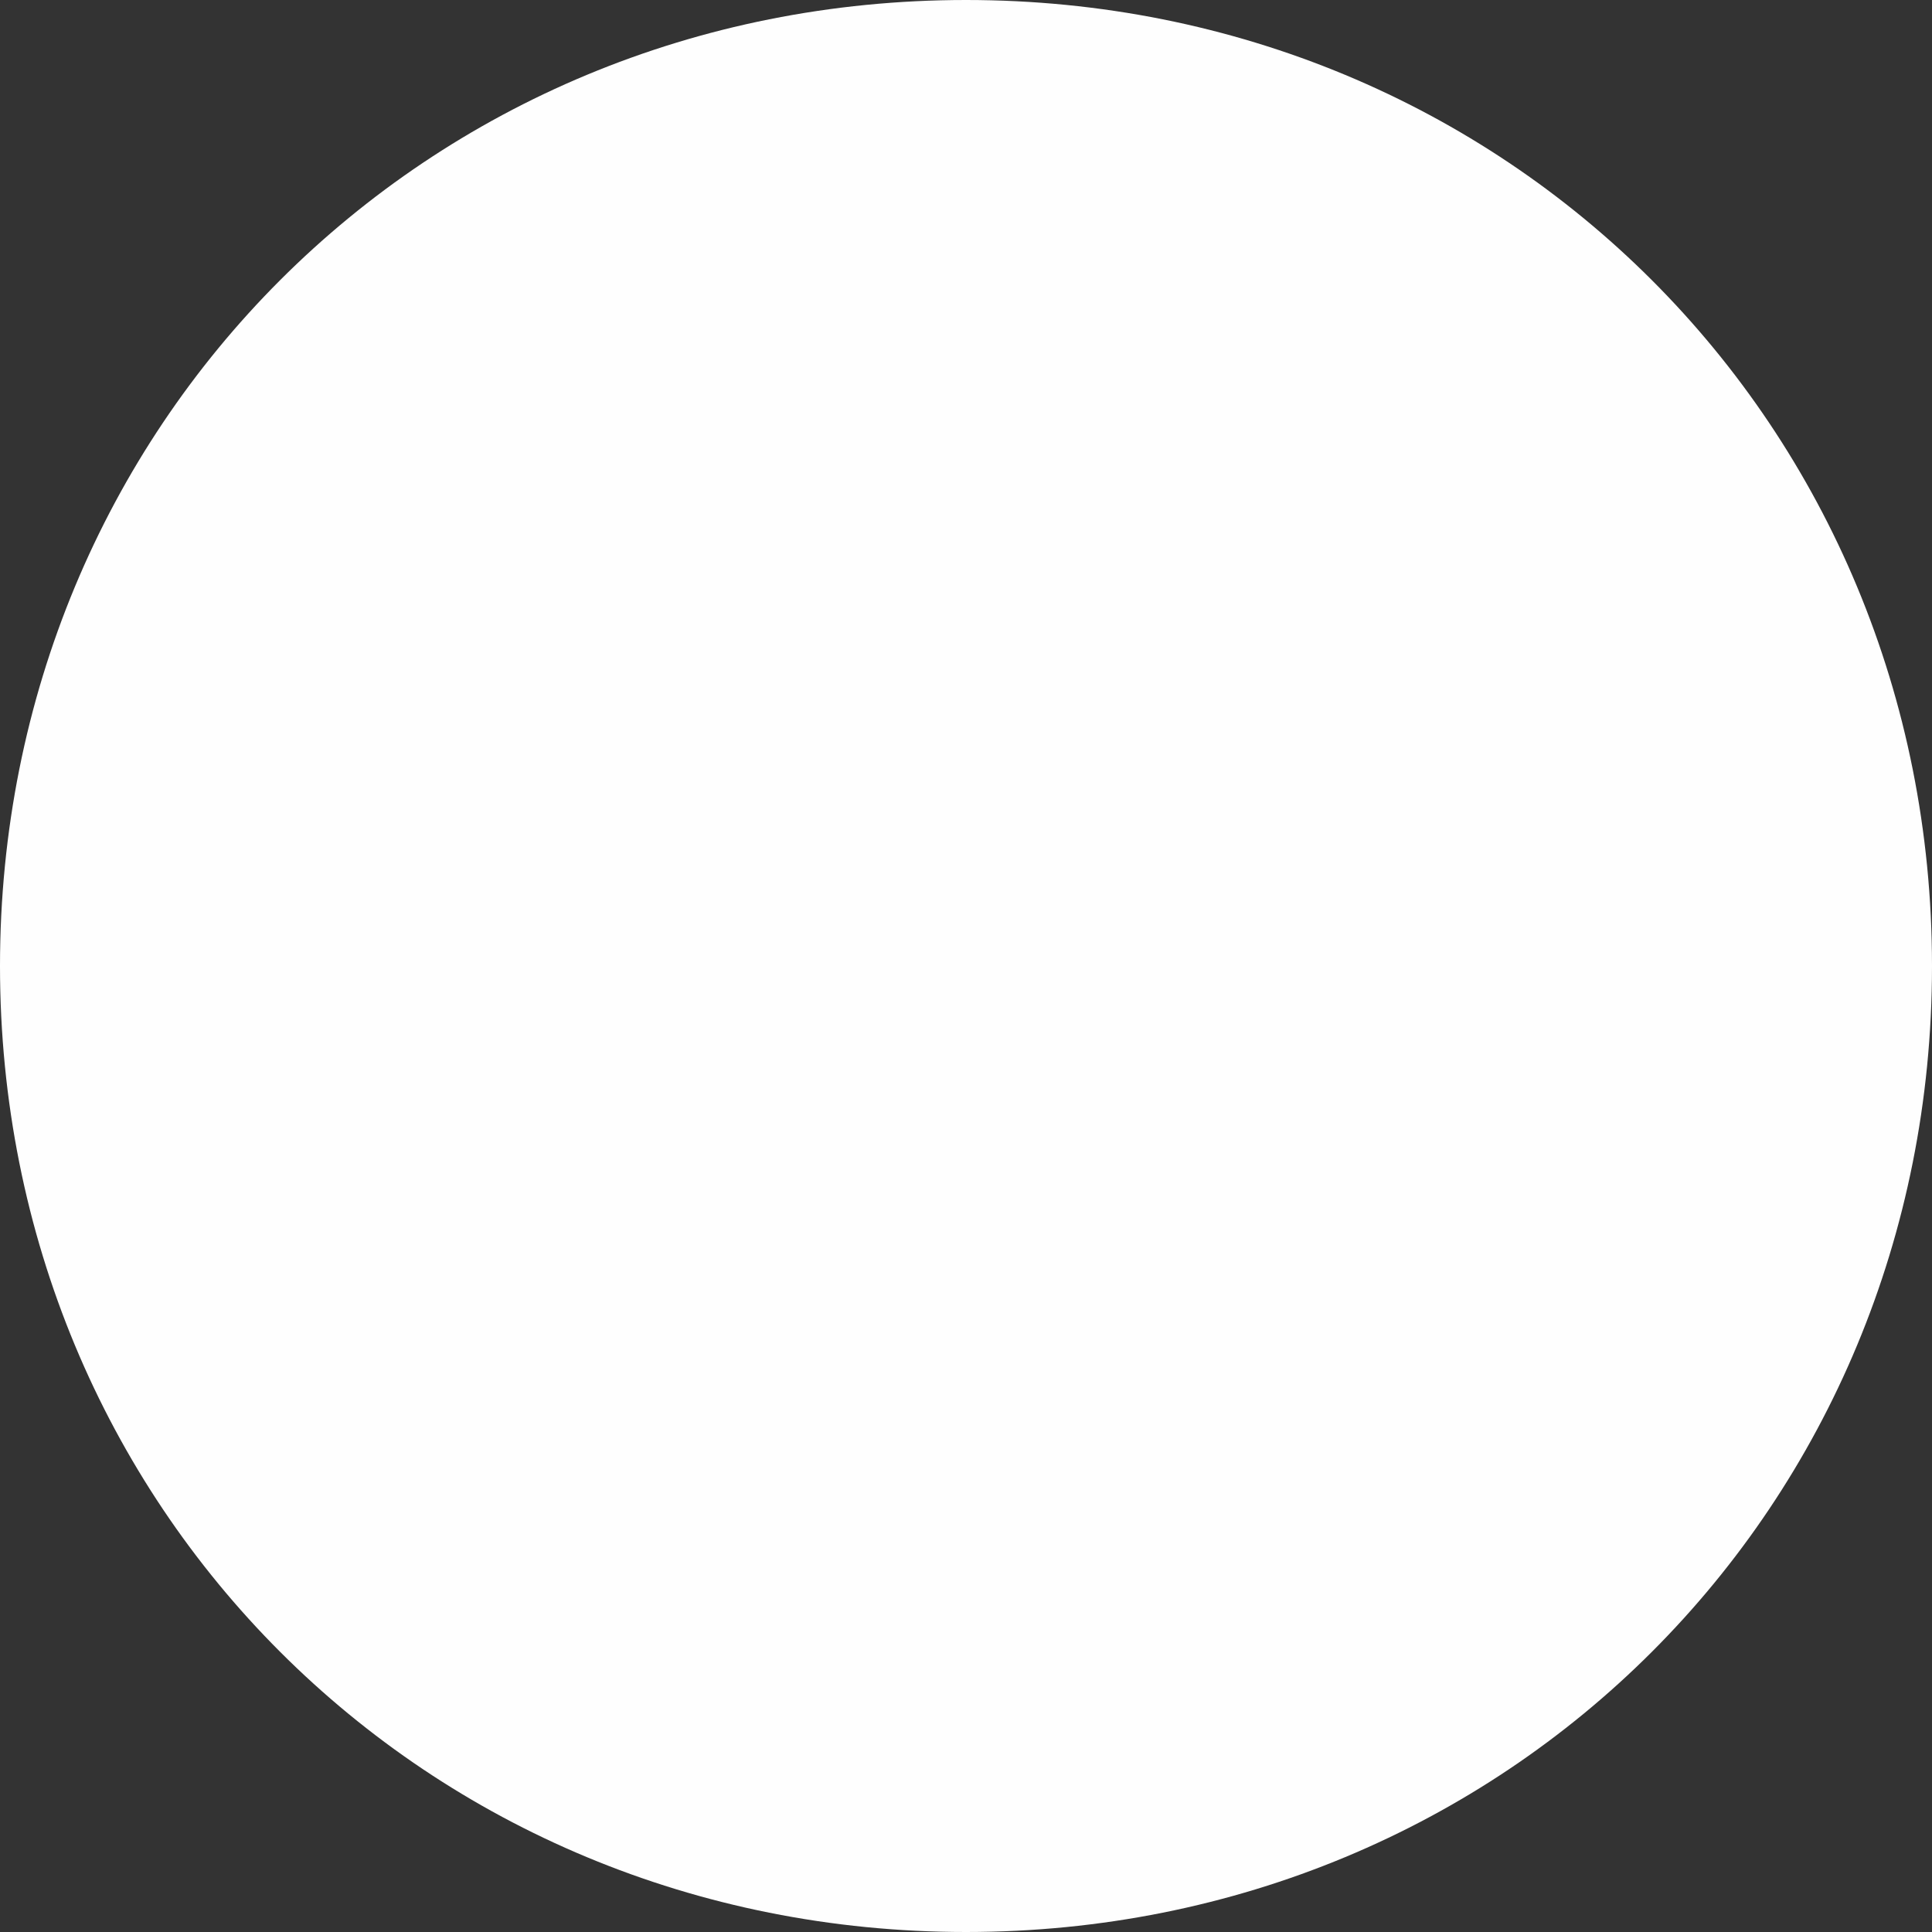 ﻿<?xml version="1.0" encoding="utf-8"?>
<svg version="1.1" xmlns:xlink="http://www.w3.org/1999/xlink" width="16px" height="16px" xmlns="http://www.w3.org/2000/svg">
  <rect width="100%" height="100%" fill="#333333" stroke="none"/>
  <g transform="matrix(1 0 0 1 -892 123 )">
    <path d="M 900 -123  C 904.48 -123  908 -119.48  908 -115  C 908 -110.52  904.48 -107  900 -107  C 895.52 -107  892 -110.52  892 -115  C 892 -119.48  895.52 -123  900 -123  Z " fill-rule="nonzero" fill="#ffffff" stroke="none" fill-opacity="0.996" />
  </g>
</svg>